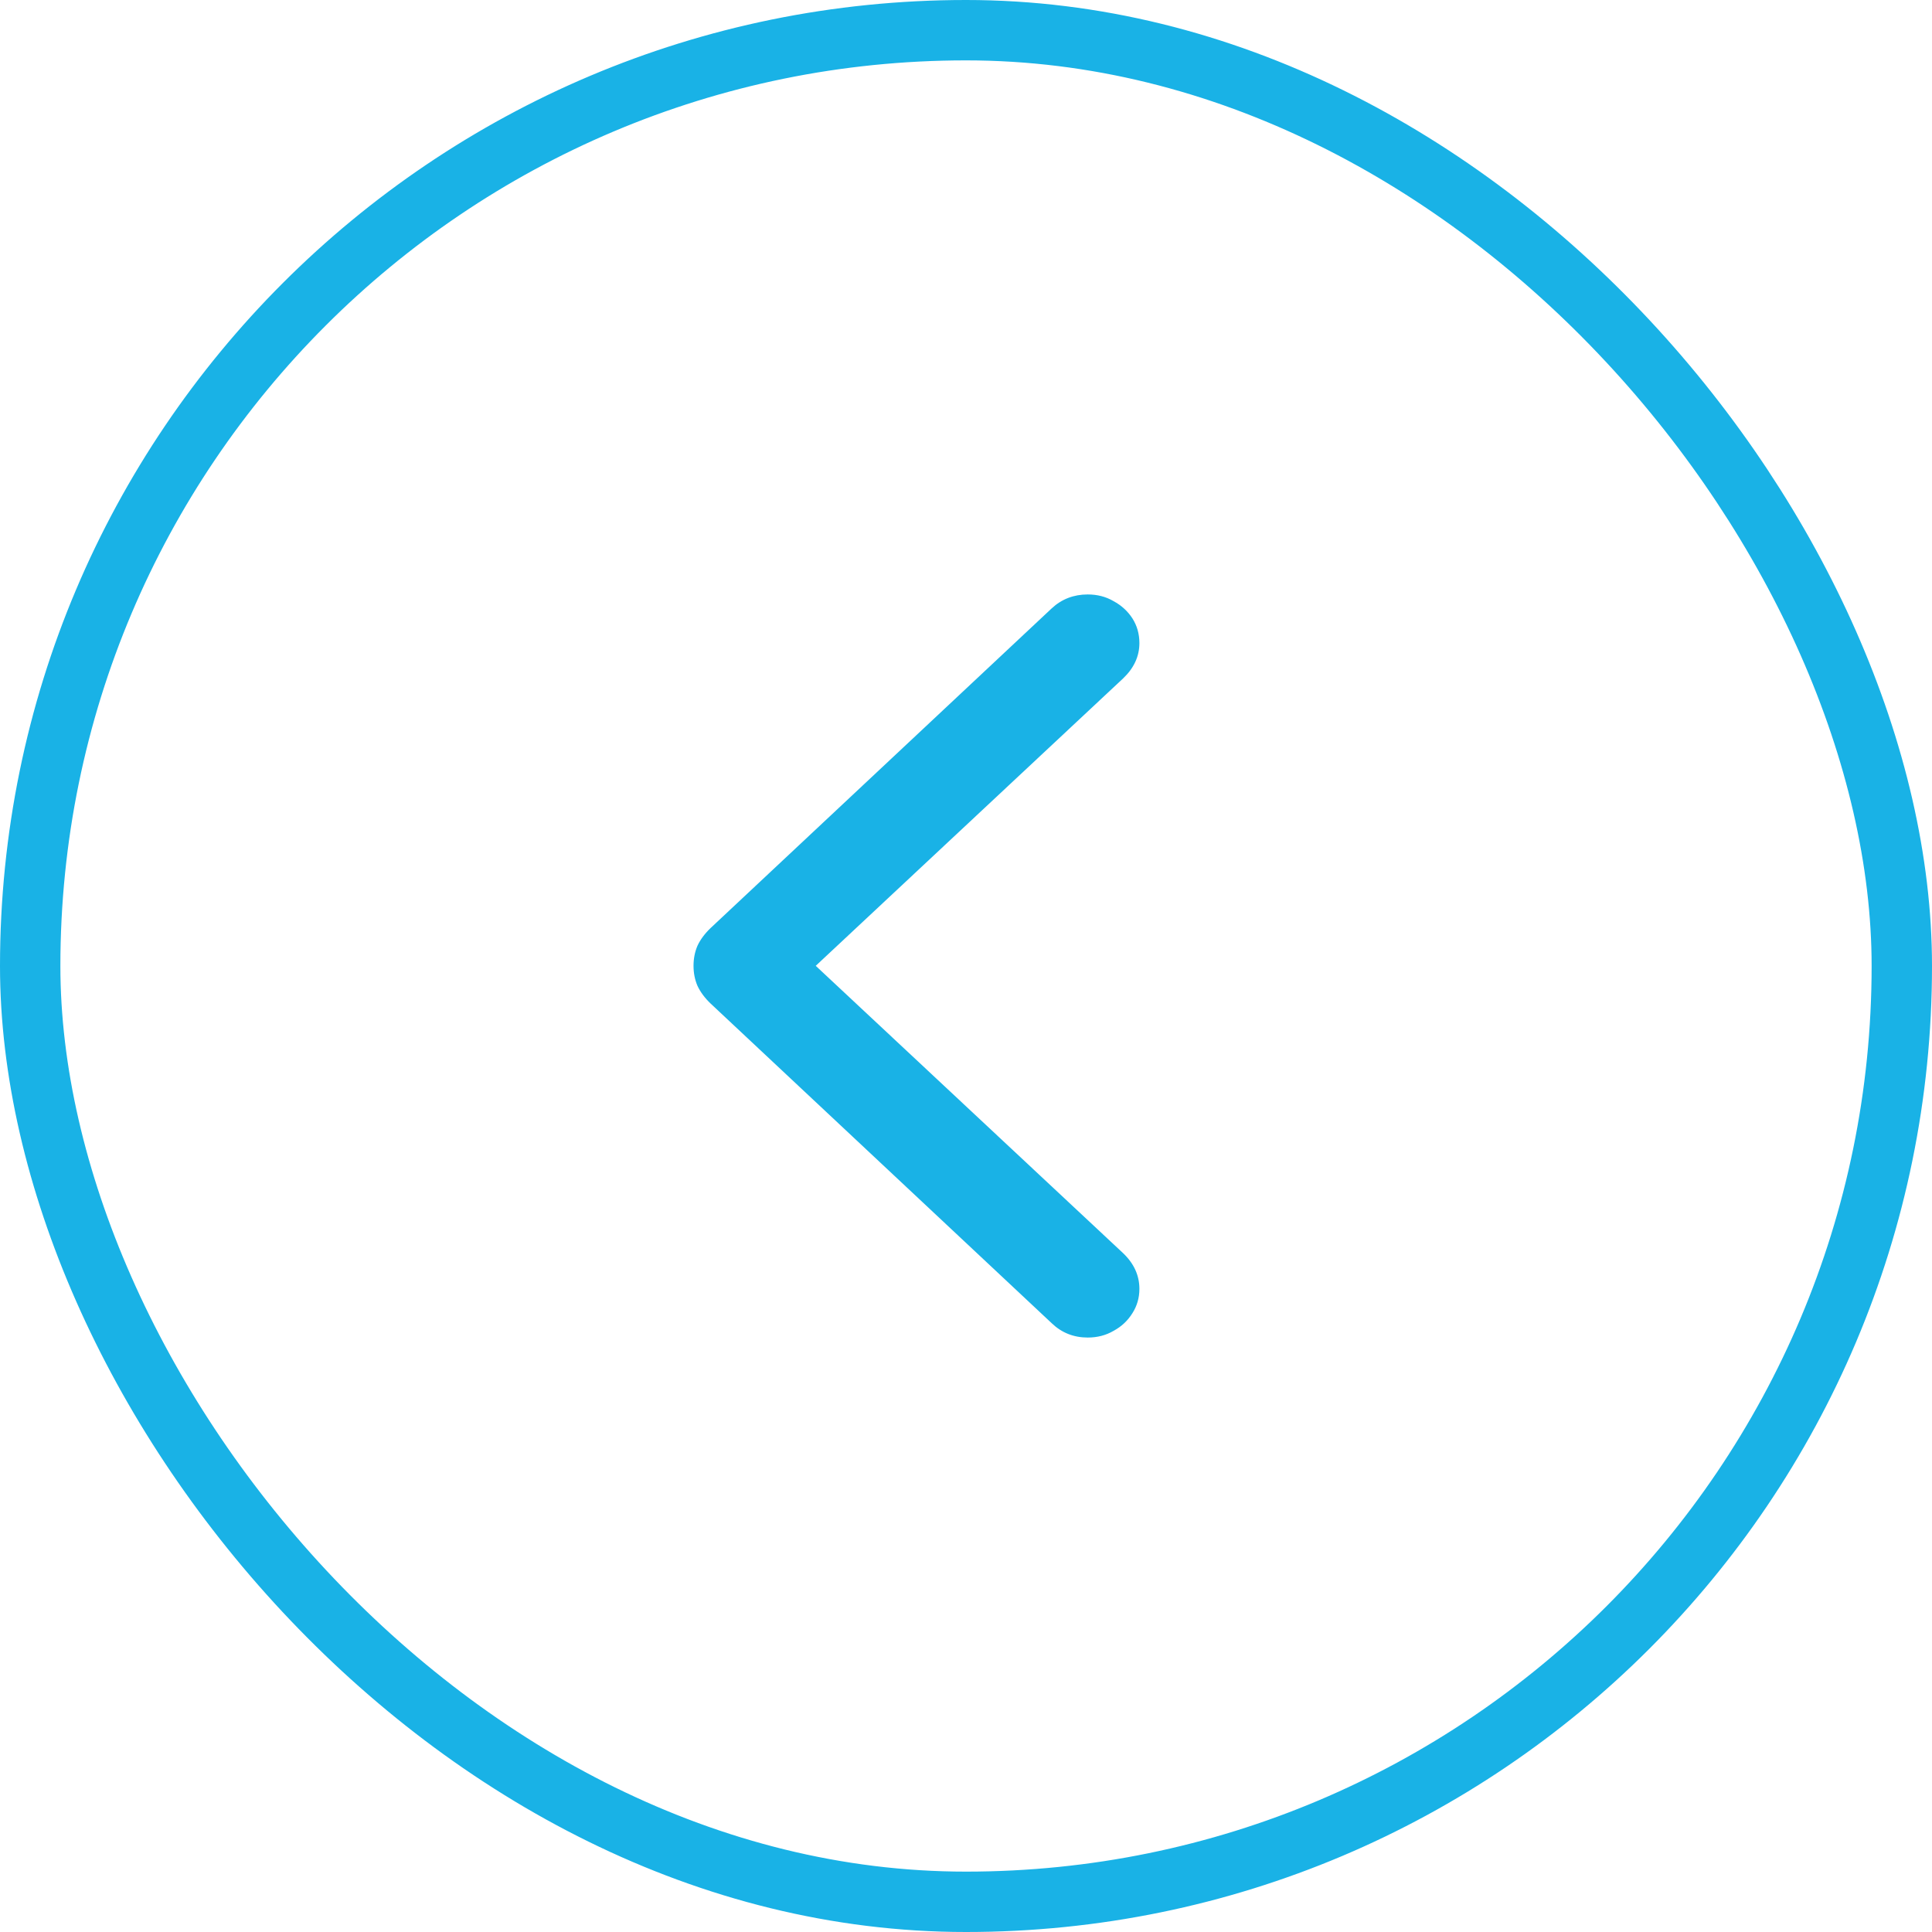 <svg width="32" height="32" viewBox="0 0 32 32" fill="none" xmlns="http://www.w3.org/2000/svg">
<rect width="32" height="32" fill="white"/>
<rect x="0.5" y="0.5" width="31" height="31" rx="15.5" stroke="#19B2E6"/>
<path d="M11.487 15.997C11.487 16.117 11.509 16.228 11.553 16.33C11.601 16.432 11.673 16.529 11.77 16.622L17.421 21.918C17.585 22.075 17.784 22.154 18.016 22.154C18.175 22.154 18.318 22.117 18.444 22.043C18.574 21.973 18.678 21.876 18.756 21.751C18.833 21.63 18.872 21.496 18.872 21.348C18.872 21.125 18.782 20.928 18.603 20.757L13.511 15.997L18.603 11.236C18.782 11.065 18.872 10.87 18.872 10.652C18.872 10.499 18.833 10.363 18.756 10.242C18.678 10.122 18.574 10.027 18.444 9.957C18.318 9.883 18.175 9.846 18.016 9.846C17.784 9.846 17.585 9.923 17.421 10.075L11.77 15.371C11.673 15.464 11.601 15.561 11.553 15.663C11.509 15.765 11.487 15.876 11.487 15.997Z" fill="#19B2E6"/>
</svg>
